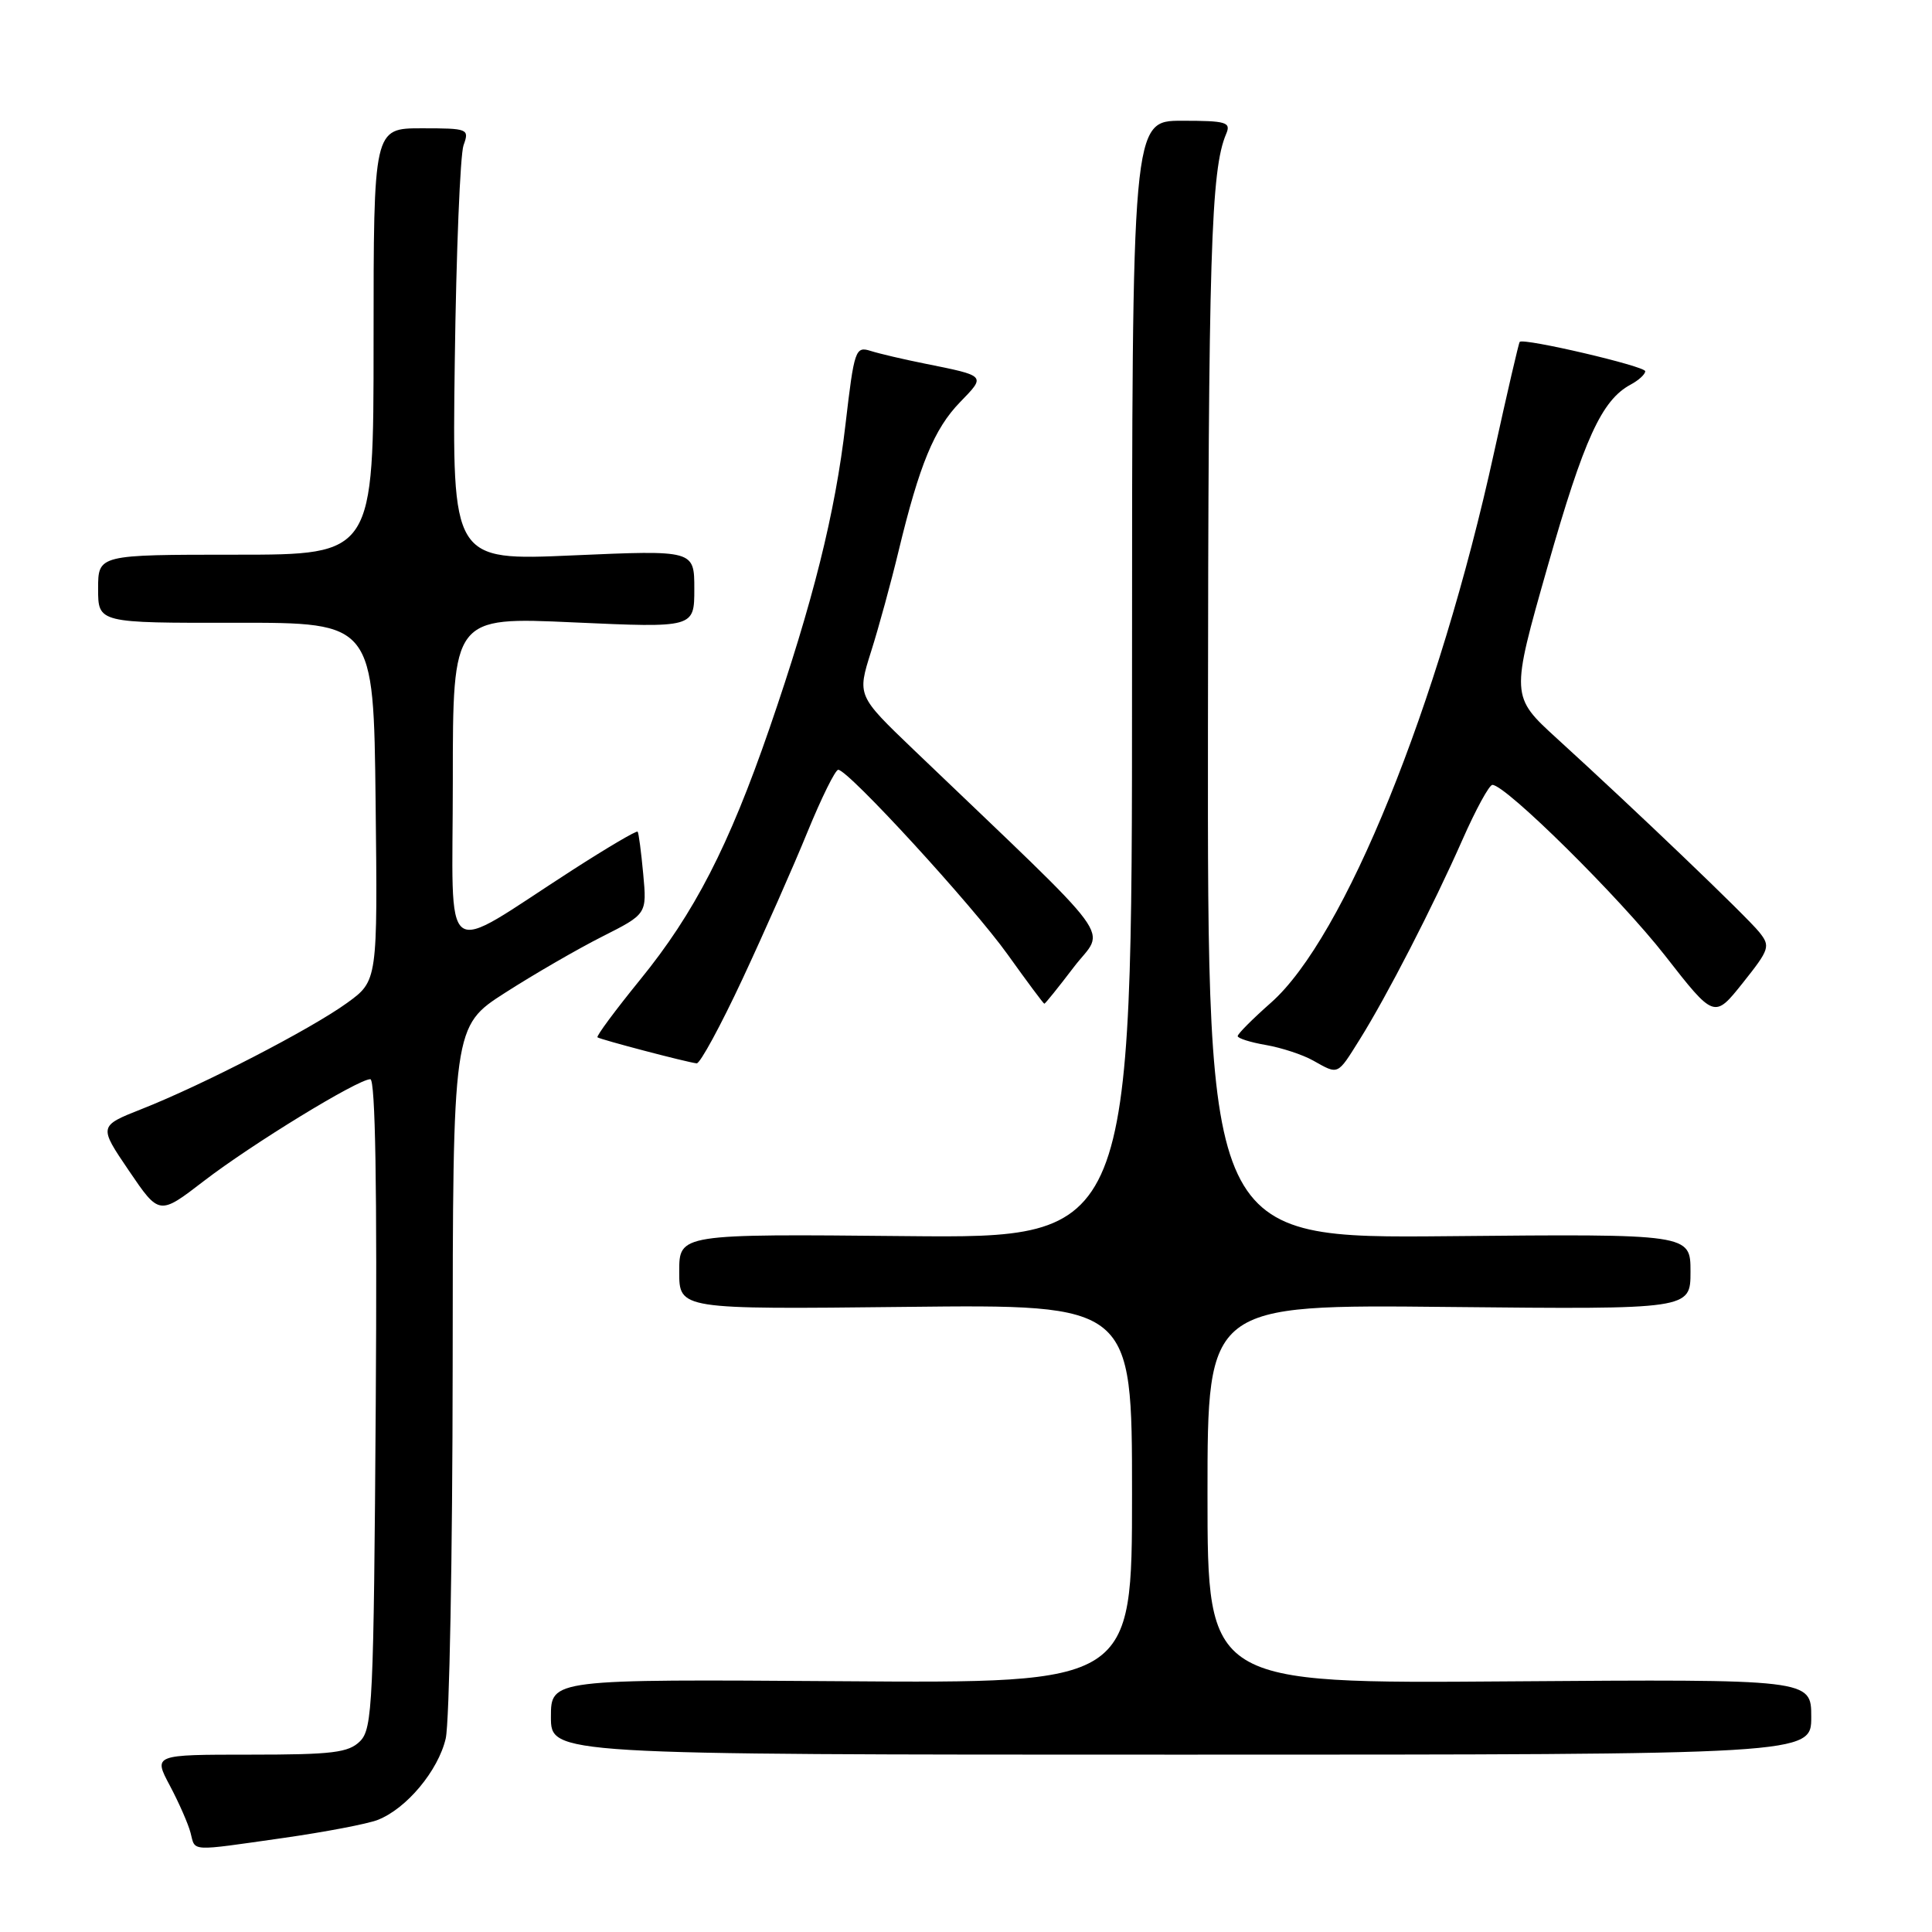 <?xml version="1.0" encoding="UTF-8" standalone="no"?>
<!DOCTYPE svg PUBLIC "-//W3C//DTD SVG 1.1//EN" "http://www.w3.org/Graphics/SVG/1.1/DTD/svg11.dtd" >
<svg xmlns="http://www.w3.org/2000/svg" xmlns:xlink="http://www.w3.org/1999/xlink" version="1.1" viewBox="0 0 256 256">
 <g >
 <path fill="currentColor"
d=" M 37.54 243.54 C 43.07 242.75 48.69 241.68 50.04 241.15 C 53.85 239.68 58.07 234.62 59.06 230.36 C 59.55 228.24 59.96 206.13 59.98 181.24 C 60.00 135.99 60.00 135.99 66.94 131.54 C 70.76 129.09 76.55 125.74 79.80 124.10 C 85.72 121.11 85.72 121.11 85.23 115.81 C 84.96 112.89 84.63 110.36 84.49 110.20 C 84.34 110.03 80.46 112.32 75.86 115.28 C 58.09 126.72 60.00 128.15 60.00 103.45 C 60.00 81.74 60.00 81.74 76.00 82.47 C 92.00 83.19 92.00 83.19 92.00 78.04 C 92.00 72.89 92.00 72.89 75.95 73.59 C 59.91 74.30 59.91 74.30 60.26 47.90 C 60.45 33.38 60.98 20.49 61.42 19.25 C 62.21 17.07 62.04 17.00 55.87 17.00 C 49.50 17.00 49.50 17.00 49.50 45.25 C 49.50 73.50 49.50 73.50 31.25 73.50 C 13.00 73.50 13.00 73.50 13.00 78.02 C 13.00 82.55 13.00 82.55 31.25 82.52 C 49.50 82.50 49.50 82.50 49.77 106.23 C 50.04 129.96 50.04 129.96 45.98 132.90 C 41.21 136.35 26.90 143.75 18.78 146.95 C 13.07 149.21 13.07 149.21 17.08 155.12 C 21.10 161.04 21.10 161.04 27.00 156.50 C 33.37 151.60 47.43 143.00 49.07 143.00 C 49.74 143.00 49.98 157.47 49.79 185.97 C 49.52 225.66 49.36 229.07 47.71 230.72 C 46.18 232.24 44.08 232.50 33.12 232.50 C 20.32 232.50 20.32 232.50 22.51 236.61 C 23.71 238.87 24.95 241.69 25.25 242.86 C 25.91 245.38 24.95 245.33 37.54 243.54 Z  M 240.00 227.50 C 240.00 222.50 240.00 222.50 200.00 222.79 C 160.00 223.09 160.00 223.09 160.00 197.97 C 160.00 172.85 160.00 172.85 192.00 173.18 C 224.00 173.50 224.00 173.50 224.00 168.50 C 224.00 163.50 224.00 163.50 192.00 163.80 C 160.00 164.10 160.00 164.10 160.06 96.30 C 160.11 33.59 160.45 22.51 162.47 17.75 C 163.14 16.19 162.52 16.00 156.61 16.00 C 150.00 16.00 150.00 16.00 150.00 90.04 C 150.00 164.08 150.00 164.08 120.00 163.79 C 90.00 163.50 90.00 163.50 90.00 168.50 C 90.00 173.50 90.00 173.50 120.00 173.17 C 150.00 172.84 150.00 172.84 150.00 197.94 C 150.00 223.05 150.00 223.05 111.50 222.77 C 73.00 222.50 73.00 222.50 73.00 227.50 C 73.00 232.50 73.00 232.50 156.50 232.50 C 240.00 232.50 240.00 232.50 240.00 227.50 Z  M 180.16 137.75 C 183.76 132.00 189.90 120.07 193.79 111.25 C 195.55 107.26 197.33 104.00 197.75 104.00 C 199.53 104.01 214.60 118.91 220.61 126.60 C 227.15 134.98 227.15 134.98 230.93 130.24 C 234.49 125.77 234.61 125.38 233.10 123.50 C 231.40 121.40 216.79 107.41 206.33 97.88 C 200.17 92.26 200.17 92.26 205.07 75.05 C 209.89 58.14 212.23 53.02 216.07 50.96 C 217.13 50.39 218.00 49.60 218.00 49.19 C 218.00 48.52 201.91 44.76 201.37 45.30 C 201.24 45.43 199.72 52.00 197.98 59.91 C 190.64 93.46 178.12 124.32 168.39 132.88 C 165.98 135.01 164.00 136.99 164.00 137.29 C 164.00 137.58 165.69 138.12 167.75 138.47 C 169.81 138.83 172.62 139.75 174.00 140.53 C 177.39 142.43 177.17 142.53 180.16 137.75 Z  M 98.37 129.75 C 101.26 123.56 105.14 114.79 106.99 110.25 C 108.85 105.71 110.68 102.00 111.07 102.00 C 112.39 102.00 128.88 119.98 133.53 126.49 C 136.09 130.07 138.27 133.00 138.38 133.00 C 138.50 133.00 140.26 130.81 142.30 128.13 C 146.44 122.70 148.80 125.90 121.06 99.34 C 113.58 92.17 113.58 92.17 115.42 86.34 C 116.44 83.13 118.08 77.12 119.07 73.00 C 121.83 61.56 123.79 56.81 127.21 53.29 C 130.65 49.74 130.74 49.83 122.50 48.17 C 119.75 47.62 116.54 46.87 115.37 46.50 C 113.35 45.86 113.19 46.32 112.04 56.17 C 110.67 68.01 107.72 79.79 101.96 96.51 C 96.57 112.13 92.00 121.01 84.81 129.83 C 81.53 133.87 78.99 137.29 79.17 137.45 C 79.51 137.73 90.90 140.73 92.31 140.90 C 92.75 140.96 95.48 135.94 98.37 129.75 Z "/>
</g>
</svg>